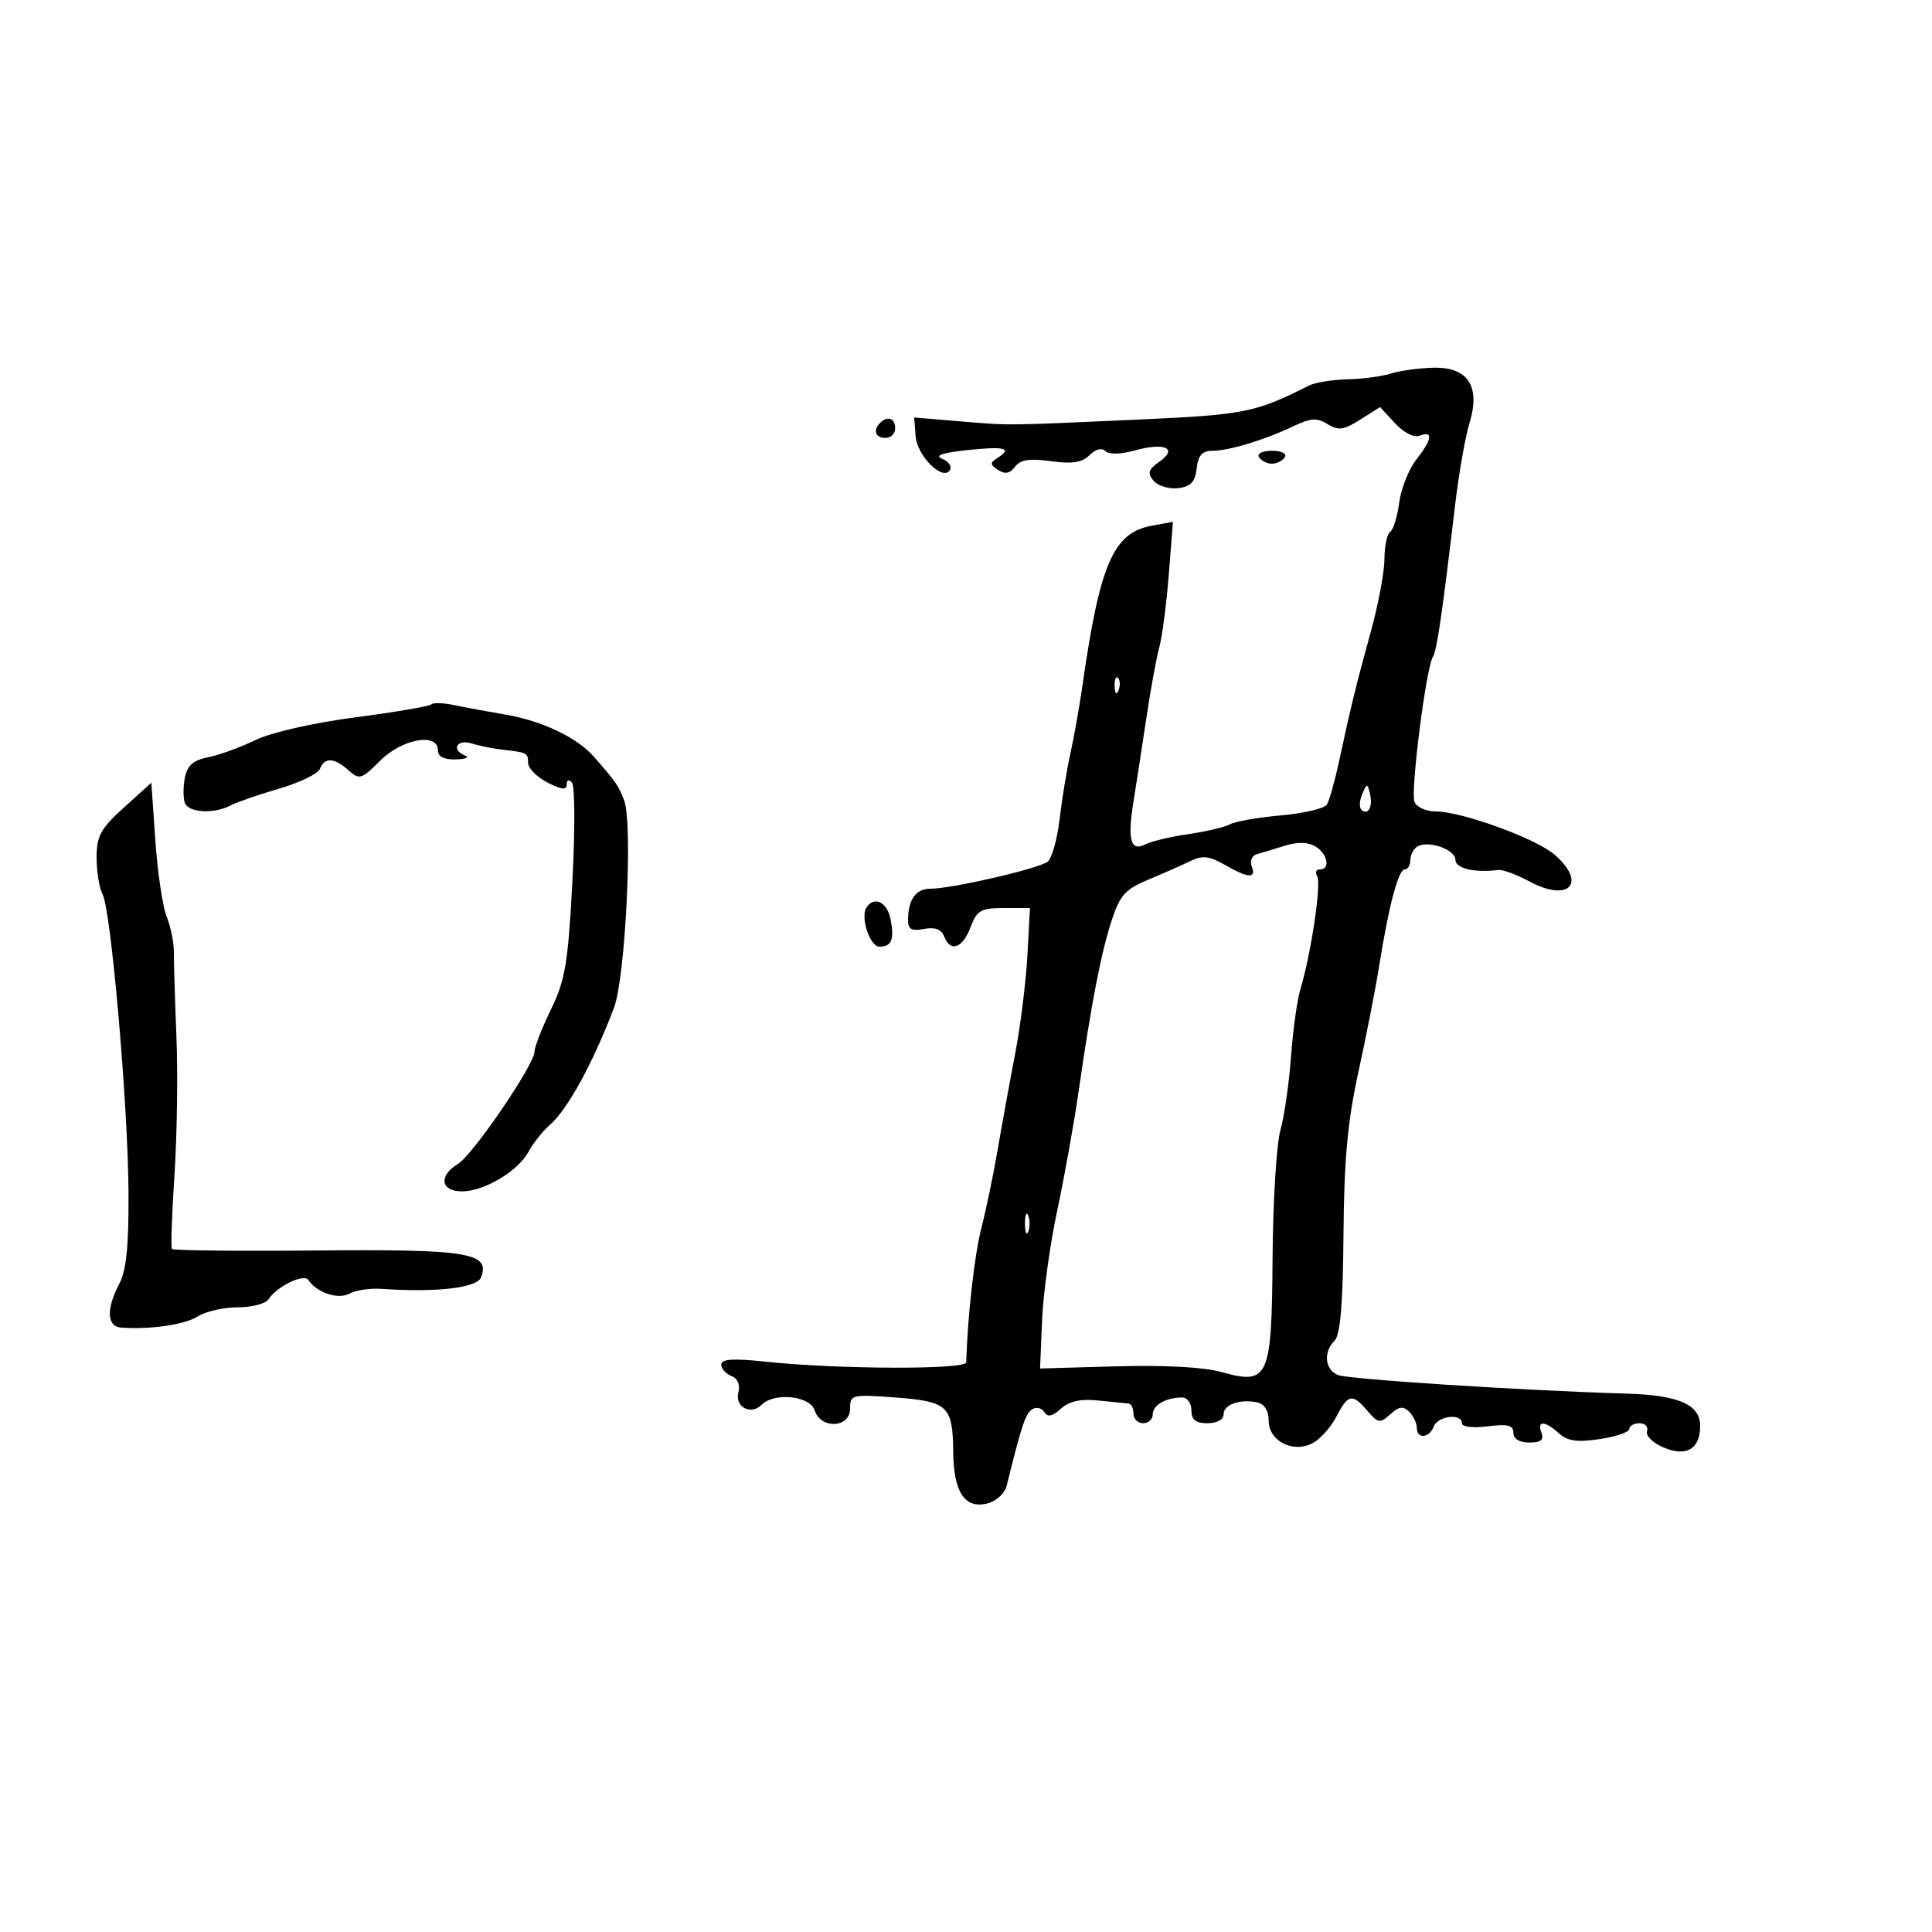 <svg xmlns="http://www.w3.org/2000/svg" width="300" height="300" viewBox="0 0 300 300" version="1.1">
	<path d="M 216 58 C 214.625 58.440, 211.581 58.845, 209.236 58.900 C 206.891 58.955, 204.191 59.395, 203.236 59.878 C 194.927 64.079, 193.260 64.409, 176.500 65.164 C 155.738 66.099, 156.985 66.089, 148.728 65.396 L 141.955 64.827 142.176 67.724 C 142.411 70.812, 146.408 74.766, 147.503 72.994 C 147.846 72.440, 147.311 71.654, 146.313 71.247 C 145.076 70.744, 146.248 70.320, 150 69.915 C 155.951 69.271, 157.273 69.575, 154.971 71.054 C 153.680 71.884, 153.683 72.120, 155 72.981 C 156.061 73.675, 156.825 73.529, 157.610 72.481 C 158.436 71.379, 159.862 71.156, 163.178 71.611 C 166.490 72.065, 168.033 71.825, 169.182 70.675 C 170.118 69.739, 171.090 69.490, 171.644 70.044 C 172.199 70.599, 174.033 70.553, 176.294 69.929 C 180.898 68.658, 182.965 69.636, 180.026 71.695 C 178.310 72.896, 178.137 73.460, 179.117 74.641 C 179.783 75.444, 181.492 75.966, 182.914 75.801 C 184.899 75.570, 185.574 74.861, 185.816 72.750 C 186.050 70.718, 186.684 70, 188.245 70 C 190.820 70, 196.345 68.327, 200.821 66.192 C 203.538 64.897, 204.507 64.836, 206.143 65.857 C 207.814 66.901, 208.648 66.786, 211.218 65.159 L 214.292 63.212 216.619 65.723 C 217.997 67.210, 219.570 67.995, 220.473 67.649 C 222.595 66.834, 222.379 68.249, 219.900 71.400 C 218.745 72.868, 217.560 75.865, 217.265 78.059 C 216.971 80.253, 216.341 82.289, 215.865 82.583 C 215.389 82.877, 214.989 84.779, 214.976 86.809 C 214.964 88.839, 214.021 93.875, 212.883 98 C 210.624 106.181, 209.793 109.573, 207.941 118.167 C 207.270 121.284, 206.414 124.330, 206.040 124.935 C 205.666 125.540, 202.475 126.292, 198.950 126.606 C 195.424 126.920, 191.855 127.542, 191.020 127.989 C 190.184 128.437, 187.250 129.130, 184.500 129.529 C 181.750 129.929, 178.757 130.640, 177.850 131.110 C 175.560 132.294, 175.038 130.400, 176.010 124.436 C 176.453 121.721, 177.351 115.900, 178.006 111.500 C 178.660 107.100, 179.565 102.150, 180.016 100.500 C 180.468 98.850, 181.129 93.793, 181.486 89.261 L 182.135 81.023 178.818 81.636 C 172.871 82.734, 170.782 87.569, 168.075 106.500 C 167.603 109.800, 166.763 114.525, 166.208 117 C 165.654 119.475, 164.901 124.056, 164.537 127.180 C 164.172 130.304, 163.340 133.281, 162.687 133.796 C 161.306 134.885, 147.818 138, 144.484 138 C 142.190 138, 141 139.688, 141 142.943 C 141 144.300, 141.591 144.610, 143.488 144.247 C 145.171 143.925, 146.175 144.294, 146.595 145.386 C 147.567 147.920, 149.455 147.282, 150.694 144 C 151.696 141.346, 152.294 141, 155.881 141 L 159.935 141 159.528 148.446 C 159.304 152.541, 158.445 159.404, 157.619 163.696 C 156.793 167.988, 155.579 174.650, 154.920 178.500 C 154.261 182.350, 153.120 187.843, 152.385 190.707 C 151.313 194.883, 150.256 204.236, 150.032 211.542 C 149.996 212.705, 130.043 212.633, 118.750 211.430 C 113.836 210.906, 112 211.031, 112 211.887 C 112 212.534, 112.711 213.336, 113.581 213.669 C 114.552 214.042, 114.967 215.018, 114.658 216.199 C 114.065 218.466, 116.585 219.815, 118.267 218.133 C 120.244 216.156, 125.783 216.740, 126.500 219 C 127.441 221.965, 132 221.749, 132 218.740 C 132 216.558, 132.242 216.498, 139.045 217.003 C 147.204 217.610, 147.949 218.315, 148.016 225.500 C 148.075 231.695, 149.823 234.334, 153.293 233.463 C 154.721 233.104, 156.027 231.902, 156.330 230.667 C 158.600 221.419, 159.252 219.462, 160.279 218.827 C 160.922 218.430, 161.769 218.626, 162.163 219.263 C 162.676 220.094, 163.402 219.946, 164.735 218.740 C 166.029 217.569, 167.792 217.184, 170.546 217.472 C 172.721 217.699, 174.838 217.911, 175.250 217.942 C 175.662 217.974, 176 218.675, 176 219.500 C 176 220.325, 176.675 221, 177.500 221 C 178.325 221, 179 220.373, 179 219.607 C 179 218.177, 181.069 217, 183.582 217 C 184.362 217, 185 217.900, 185 219 C 185 220.467, 185.667 221, 187.500 221 C 188.962 221, 190 220.426, 190 219.617 C 190 218.086, 192.545 217.192, 195.250 217.772 C 196.338 218.005, 197 219.073, 197 220.595 C 197 223.784, 200.803 225.711, 203.863 224.073 C 205.027 223.450, 206.671 221.604, 207.515 219.970 C 209.339 216.443, 209.979 216.327, 212.347 219.092 C 213.989 221.010, 214.284 221.053, 215.883 219.606 C 217.229 218.388, 217.899 218.299, 218.814 219.214 C 219.466 219.866, 220 220.985, 220 221.700 C 220 223.487, 221.932 223.341, 222.638 221.500 C 223.273 219.846, 227 219.411, 227 220.991 C 227 221.564, 228.687 221.770, 231 221.479 C 234.124 221.087, 235 221.307, 235 222.488 C 235 223.429, 235.932 224, 237.469 224 C 239.252 224, 239.777 223.584, 239.362 222.500 C 238.614 220.551, 239.885 220.586, 242.082 222.575 C 243.409 223.775, 244.913 223.986, 248.411 223.461 C 250.935 223.083, 253 222.374, 253 221.886 C 253 221.399, 253.712 221, 254.583 221 C 255.454 221, 255.978 221.562, 255.746 222.250 C 255.515 222.938, 256.664 224.067, 258.300 224.759 C 261.859 226.267, 264 225.010, 264 221.413 C 264 218.092, 260.669 216.639, 252.500 216.396 C 236.278 215.915, 209.370 214.178, 207.750 213.509 C 205.710 212.666, 205.456 209.944, 207.250 208.149 C 208.129 207.270, 208.534 202.390, 208.616 191.699 C 208.704 180.104, 209.252 174.129, 210.923 166.500 C 212.128 161, 213.582 153.575, 214.154 150 C 215.664 140.554, 217.137 135, 218.130 135 C 218.608 135, 219 134.352, 219 133.559 C 219 132.766, 219.476 131.824, 220.057 131.465 C 221.743 130.423, 226 131.895, 226 133.519 C 226 134.861, 228.964 135.555, 232.695 135.087 C 233.353 135.005, 235.537 135.820, 237.548 136.898 C 243.632 140.159, 246.459 137.134, 241.431 132.743 C 238.518 130.201, 226.982 126, 222.912 126 C 221.426 126, 219.953 125.320, 219.633 124.487 C 219.007 122.853, 221.435 103.722, 222.485 102.024 C 223.119 100.998, 223.900 95.683, 225.939 78.500 C 226.527 73.550, 227.529 67.808, 228.167 65.740 C 229.935 60.009, 227.968 56.968, 222.581 57.100 C 220.336 57.155, 217.375 57.560, 216 58 M 136.667 65.667 C 135.516 66.817, 135.938 68, 137.500 68 C 138.325 68, 139 67.325, 139 66.500 C 139 64.938, 137.817 64.516, 136.667 65.667 M 195.500 71 C 195.840 71.550, 196.740 72, 197.500 72 C 198.260 72, 199.160 71.550, 199.500 71 C 199.852 70.431, 198.991 70, 197.500 70 C 196.009 70, 195.148 70.431, 195.500 71 M 173.079 106.583 C 173.127 107.748, 173.364 107.985, 173.683 107.188 C 173.972 106.466, 173.936 105.603, 173.604 105.271 C 173.272 104.939, 173.036 105.529, 173.079 106.583 M 66.951 109.383 C 66.656 109.677, 61.351 110.581, 55.162 111.392 C 48.642 112.246, 42.132 113.726, 39.681 114.912 C 37.355 116.038, 34.044 117.241, 32.322 117.586 C 29.984 118.053, 29.068 118.864, 28.699 120.792 C 28.428 122.212, 28.433 123.964, 28.710 124.687 C 29.292 126.202, 33.225 126.424, 35.764 125.083 C 36.719 124.579, 40.122 123.401, 43.326 122.466 C 46.531 121.531, 49.391 120.144, 49.683 119.383 C 50.386 117.553, 51.939 117.635, 54.130 119.618 C 55.795 121.124, 56.133 121.021, 59.036 118.118 C 62.436 114.718, 68 113.714, 68 116.500 C 68 117.489, 68.937 117.973, 70.750 117.921 C 72.263 117.878, 72.938 117.615, 72.250 117.338 C 69.999 116.430, 70.896 114.735, 73.250 115.448 C 74.487 115.823, 76.625 116.256, 78 116.409 C 81.873 116.840, 82 116.906, 82 118.474 C 82 119.285, 83.350 120.647, 85 121.500 C 87.191 122.633, 88 122.721, 88 121.826 C 88 121.082, 88.323 120.974, 88.821 121.550 C 89.272 122.073, 89.296 129.025, 88.874 137 C 88.208 149.575, 87.767 152.196, 85.553 156.745 C 84.149 159.630, 83 162.576, 83 163.291 C 83 165.304, 73.419 179.344, 71.080 180.758 C 68.045 182.595, 68.425 185.001, 71.750 184.996 C 75.206 184.992, 80.491 181.828, 82.093 178.804 C 82.765 177.537, 84.216 175.709, 85.318 174.743 C 88.137 172.272, 91.996 165.245, 95.337 156.500 C 97.117 151.840, 98.292 127.897, 96.917 124.282 C 96.043 121.984, 95.699 121.487, 92.216 117.500 C 89.619 114.528, 84.157 111.925, 78.509 110.968 C 75.754 110.501, 72.147 109.833, 70.493 109.483 C 68.839 109.133, 67.245 109.088, 66.951 109.383 M 19.250 125.388 C 15.616 128.675, 15 129.806, 15 133.182 C 15 135.354, 15.416 137.908, 15.924 138.858 C 17.239 141.315, 19.863 171.367, 19.953 185 C 20.008 193.461, 19.628 197.257, 18.514 199.364 C 16.491 203.191, 16.588 205.967, 18.750 206.140 C 23.201 206.495, 28.700 205.703, 30.715 204.415 C 31.933 203.637, 34.723 203, 36.915 203 C 39.107 203, 41.260 202.438, 41.700 201.750 C 42.984 199.744, 47.196 197.706, 47.884 198.758 C 49.170 200.726, 52.535 201.840, 54.266 200.871 C 55.210 200.343, 57.448 200.012, 59.241 200.135 C 67.740 200.720, 74.066 199.991, 74.694 198.355 C 76.163 194.527, 72.734 193.962, 49.313 194.175 C 37.065 194.287, 26.890 194.180, 26.700 193.939 C 26.511 193.698, 26.685 188.550, 27.088 182.500 C 27.490 176.450, 27.629 166.775, 27.397 161 C 27.166 155.225, 26.985 149.303, 26.997 147.839 C 27.009 146.376, 26.506 143.901, 25.881 142.339 C 25.255 140.778, 24.463 135.460, 24.121 130.521 L 23.500 121.542 19.250 125.388 M 211.531 123.293 C 211.103 124.279, 211.034 125.367, 211.376 125.710 C 212.392 126.725, 213.211 125.299, 212.743 123.328 C 212.329 121.581, 212.275 121.580, 211.531 123.293 M 199.500 131.327 C 197.850 131.847, 195.891 132.440, 195.146 132.645 C 194.402 132.849, 194.050 133.688, 194.365 134.508 C 195.114 136.462, 193.848 136.394, 190.171 134.283 C 187.769 132.905, 186.718 132.791, 184.840 133.705 C 183.553 134.332, 180.615 135.629, 178.311 136.588 C 174.748 138.070, 173.898 139.016, 172.623 142.916 C 170.969 147.973, 169.449 155.836, 167.482 169.500 C 166.770 174.450, 165.274 182.775, 164.158 188 C 163.043 193.225, 161.988 200.875, 161.815 205 L 161.500 212.500 173.398 212.161 C 180.840 211.950, 186.951 212.286, 189.714 213.060 C 197.005 215.101, 197.479 214.028, 197.605 195.214 C 197.662 186.571, 198.210 177.700, 198.821 175.500 C 199.432 173.300, 200.173 168.154, 200.468 164.064 C 200.763 159.975, 201.423 155.250, 201.934 153.564 C 203.579 148.137, 205.213 137.154, 204.537 136.061 C 204.177 135.477, 204.359 135, 204.941 135 C 206.633 135, 206.165 132.580, 204.250 131.431 C 203.096 130.739, 201.479 130.704, 199.500 131.327 M 134.528 140.954 C 133.582 142.485, 135.092 147, 136.549 147 C 138.440 147, 138.893 145.893, 138.291 142.744 C 137.777 140.055, 135.696 139.065, 134.528 140.954 M 159.158 190 C 159.158 191.375, 159.385 191.938, 159.662 191.250 C 159.940 190.563, 159.940 189.438, 159.662 188.750 C 159.385 188.063, 159.158 188.625, 159.158 190" stroke="none" fill="black" fill-rule="evenodd"/>
</svg>